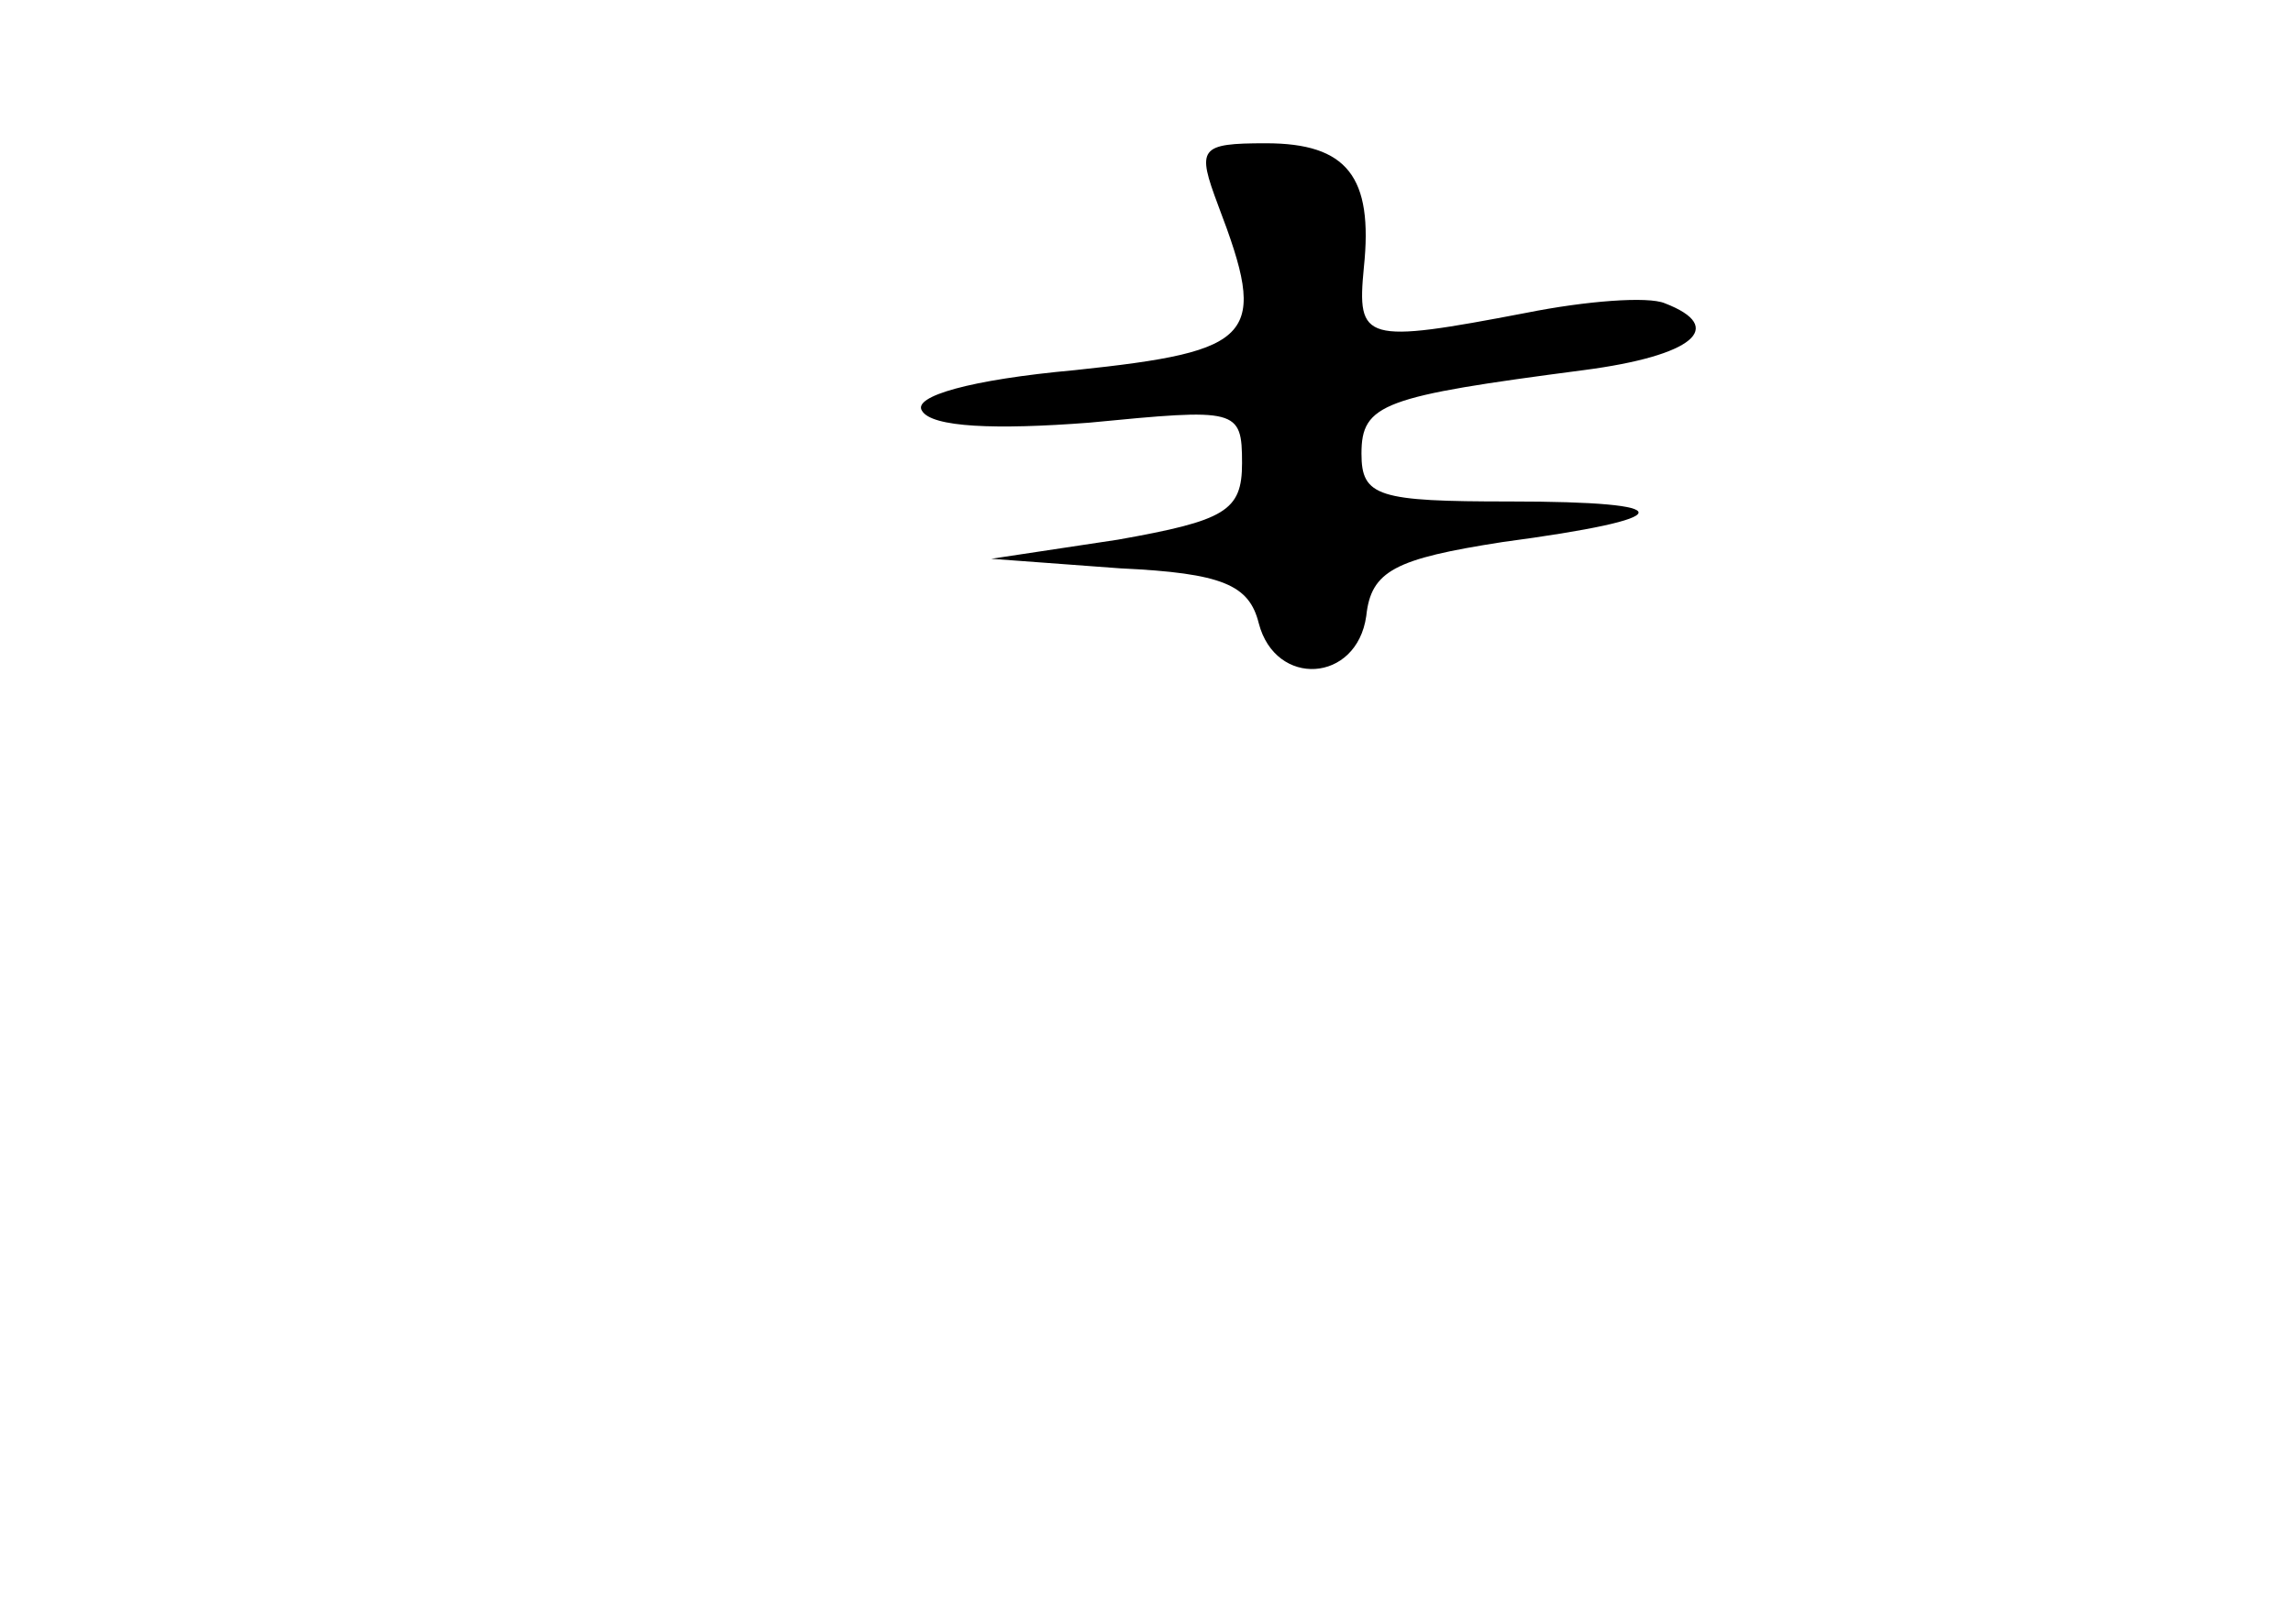 <?xml version="1.0" standalone="no"?>
<!DOCTYPE svg PUBLIC "-//W3C//DTD SVG 20010904//EN"
 "http://www.w3.org/TR/2001/REC-SVG-20010904/DTD/svg10.dtd">
<svg version="1.0" xmlns="http://www.w3.org/2000/svg"
 width="96pt" height="68pt" viewBox="0 0 96 68"
 preserveAspectRatio="xMidYMid meet">
<g transform="translate(0,68) scale(0.1,-0.1)"
fill="#000000" stroke="none">
<path d="M510 594 c21 -55 16 -61 -60 -69 -44 -4 -68 -11 -64 -17 4 -7 31 -8
70 -5 62 6 64 6 64 -17 0 -20 -7 -24 -52 -32 l-53 -8 54 -4 c43 -2 54 -7 58
-23 7 -27 41 -25 45 3 2 19 12 24 57 31 75 10 76 17 3 17 -55 0 -62 2 -62 20
0 21 9 24 93 35 46 6 60 18 34 28 -7 3 -33 1 -58 -4 -68 -13 -71 -12 -68 19 4
38 -7 52 -41 52 -28 0 -29 -2 -20 -26z"/>
</g>
</svg>
